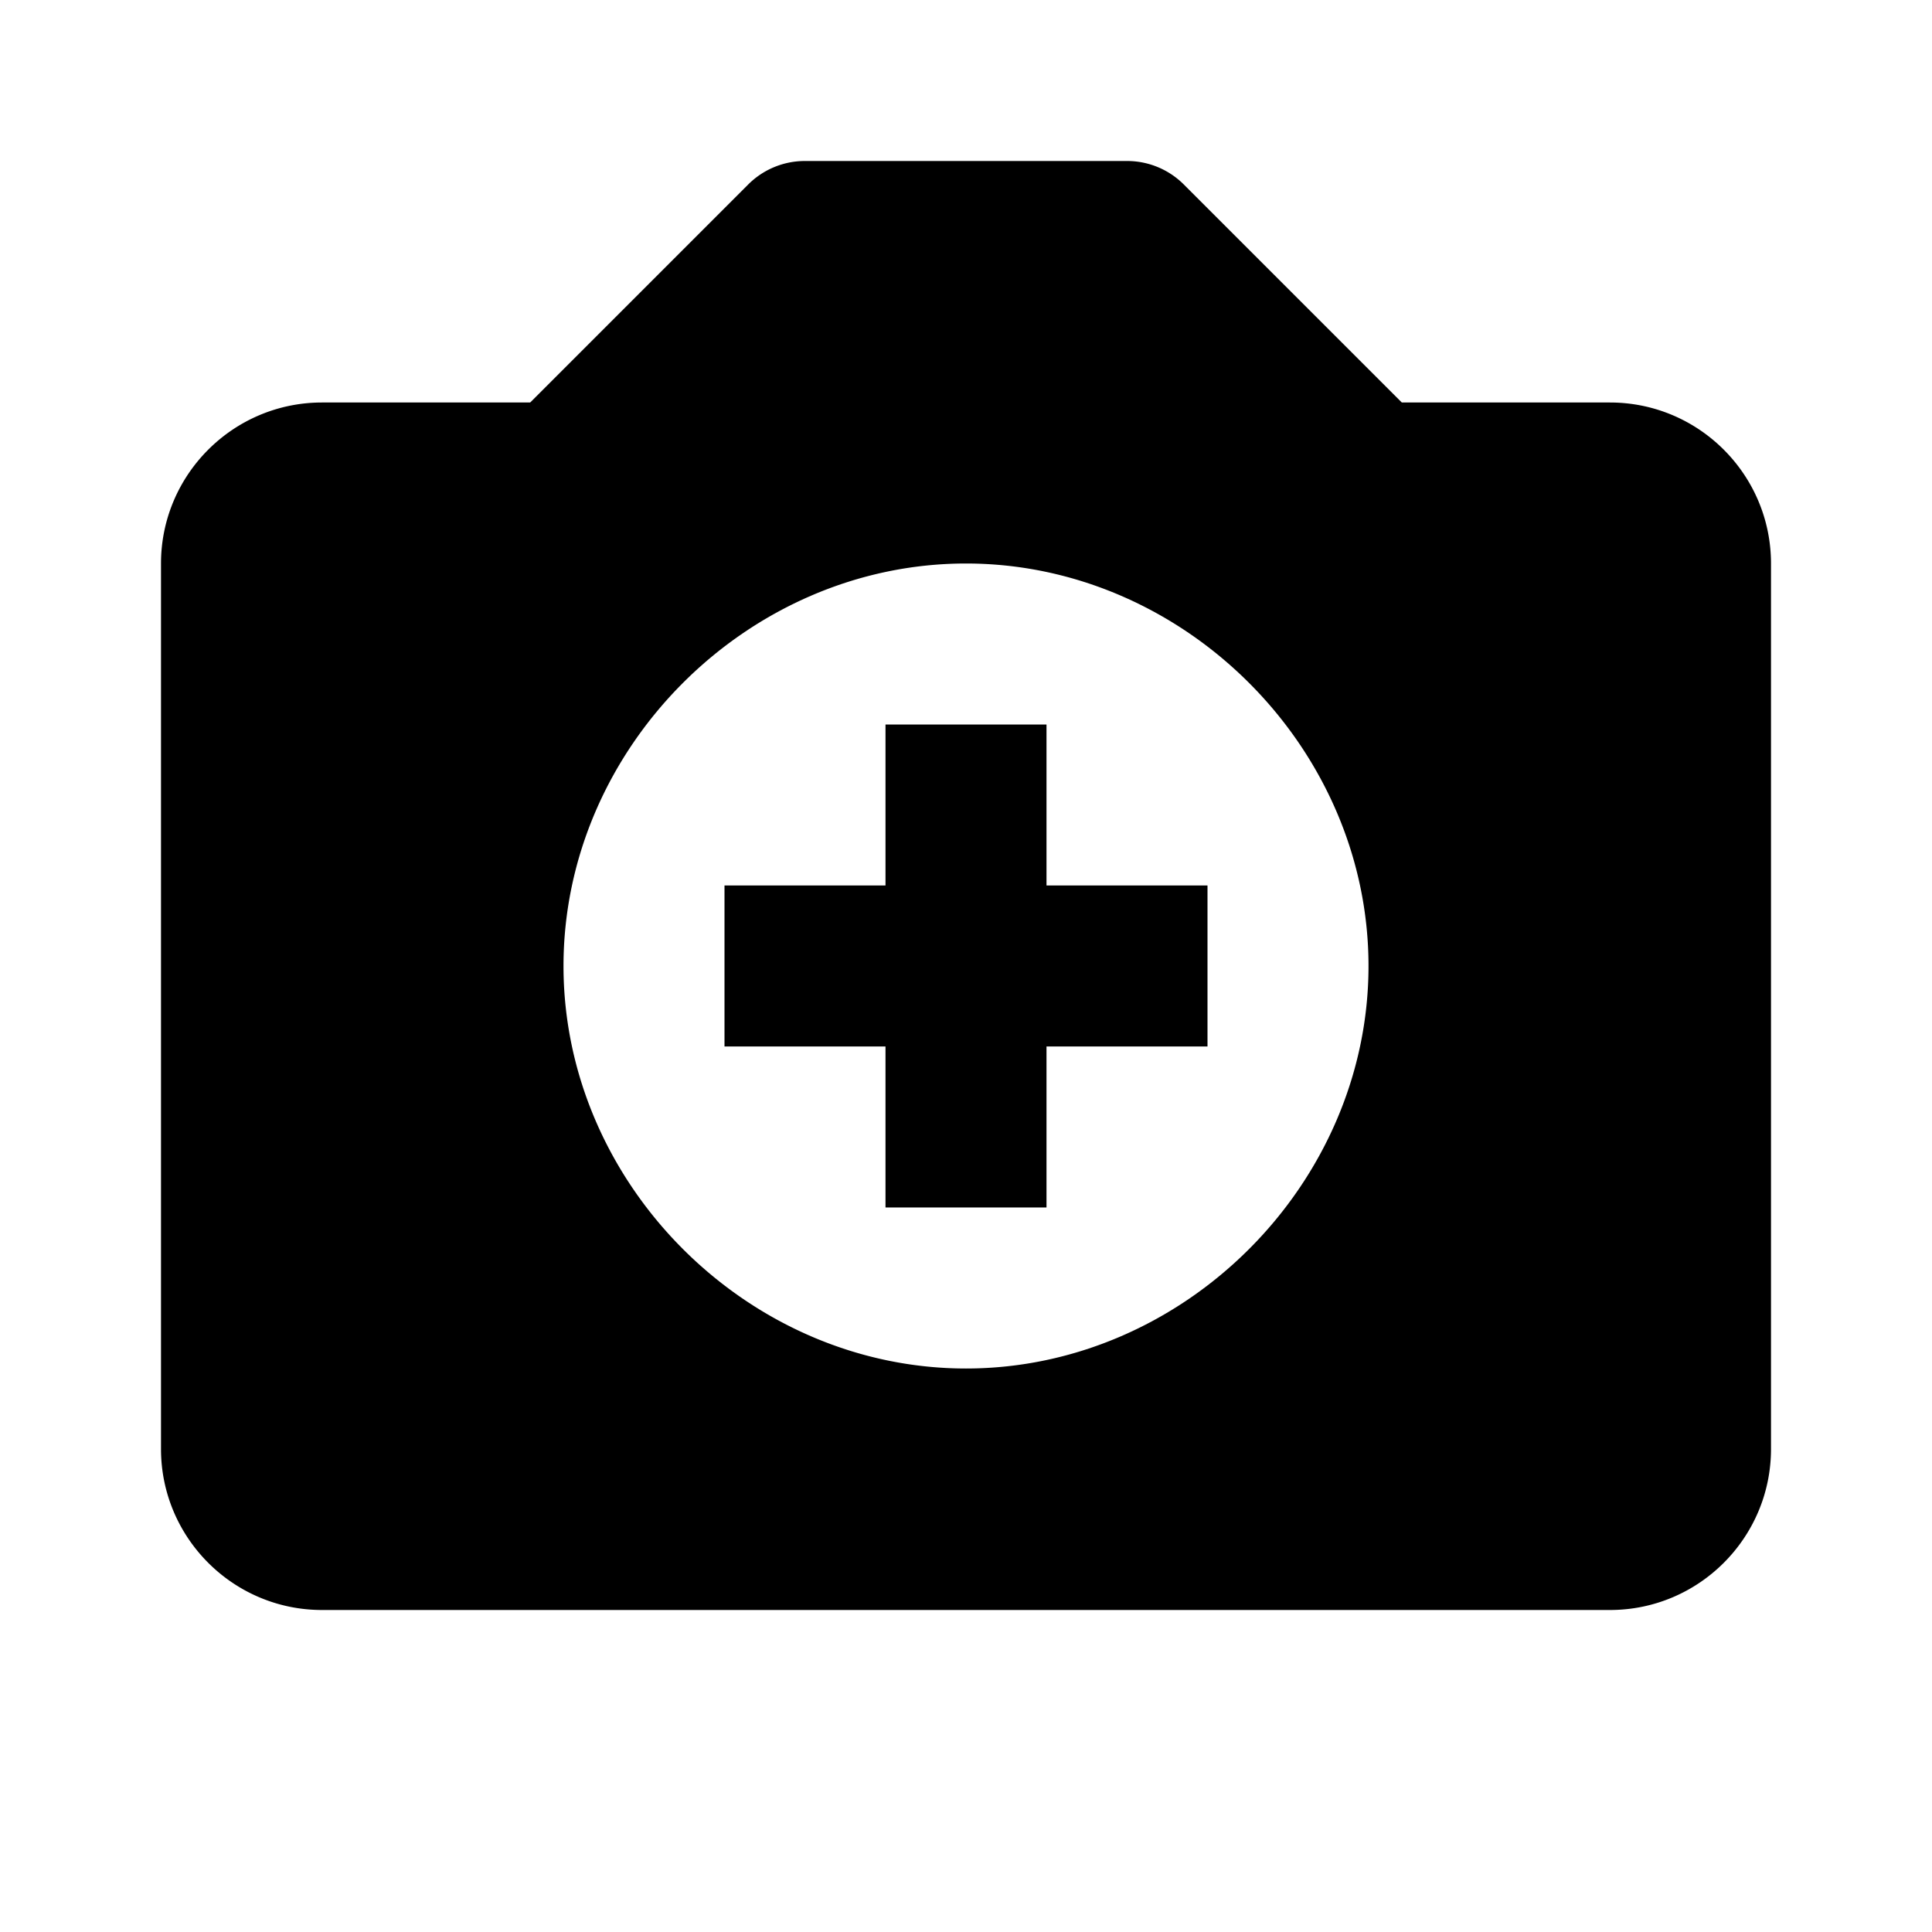 <svg xmlns="http://www.w3.org/2000/svg" width="1em" height="1em" viewBox="0 0 24 24"><path fill="currentColor" d="M20 5h-2.586l-2.707-2.707A.996.996 0 0 0 14 2h-4a.996.996 0 0 0-.707.293L6.586 5H4c-1.103 0-2 .897-2 2v11c0 1.103.897 2 2 2h16c1.103 0 2-.897 2-2V7c0-1.103-.897-2-2-2m-8 12c-2.71 0-5-2.29-5-5c0-2.711 2.29-5 5-5s5 2.289 5 5c0 2.71-2.29 5-5 5"/><path fill="currentColor" d="M13 9h-2v2H9v2h2v2h2v-2h2v-2h-2z"/></svg>
